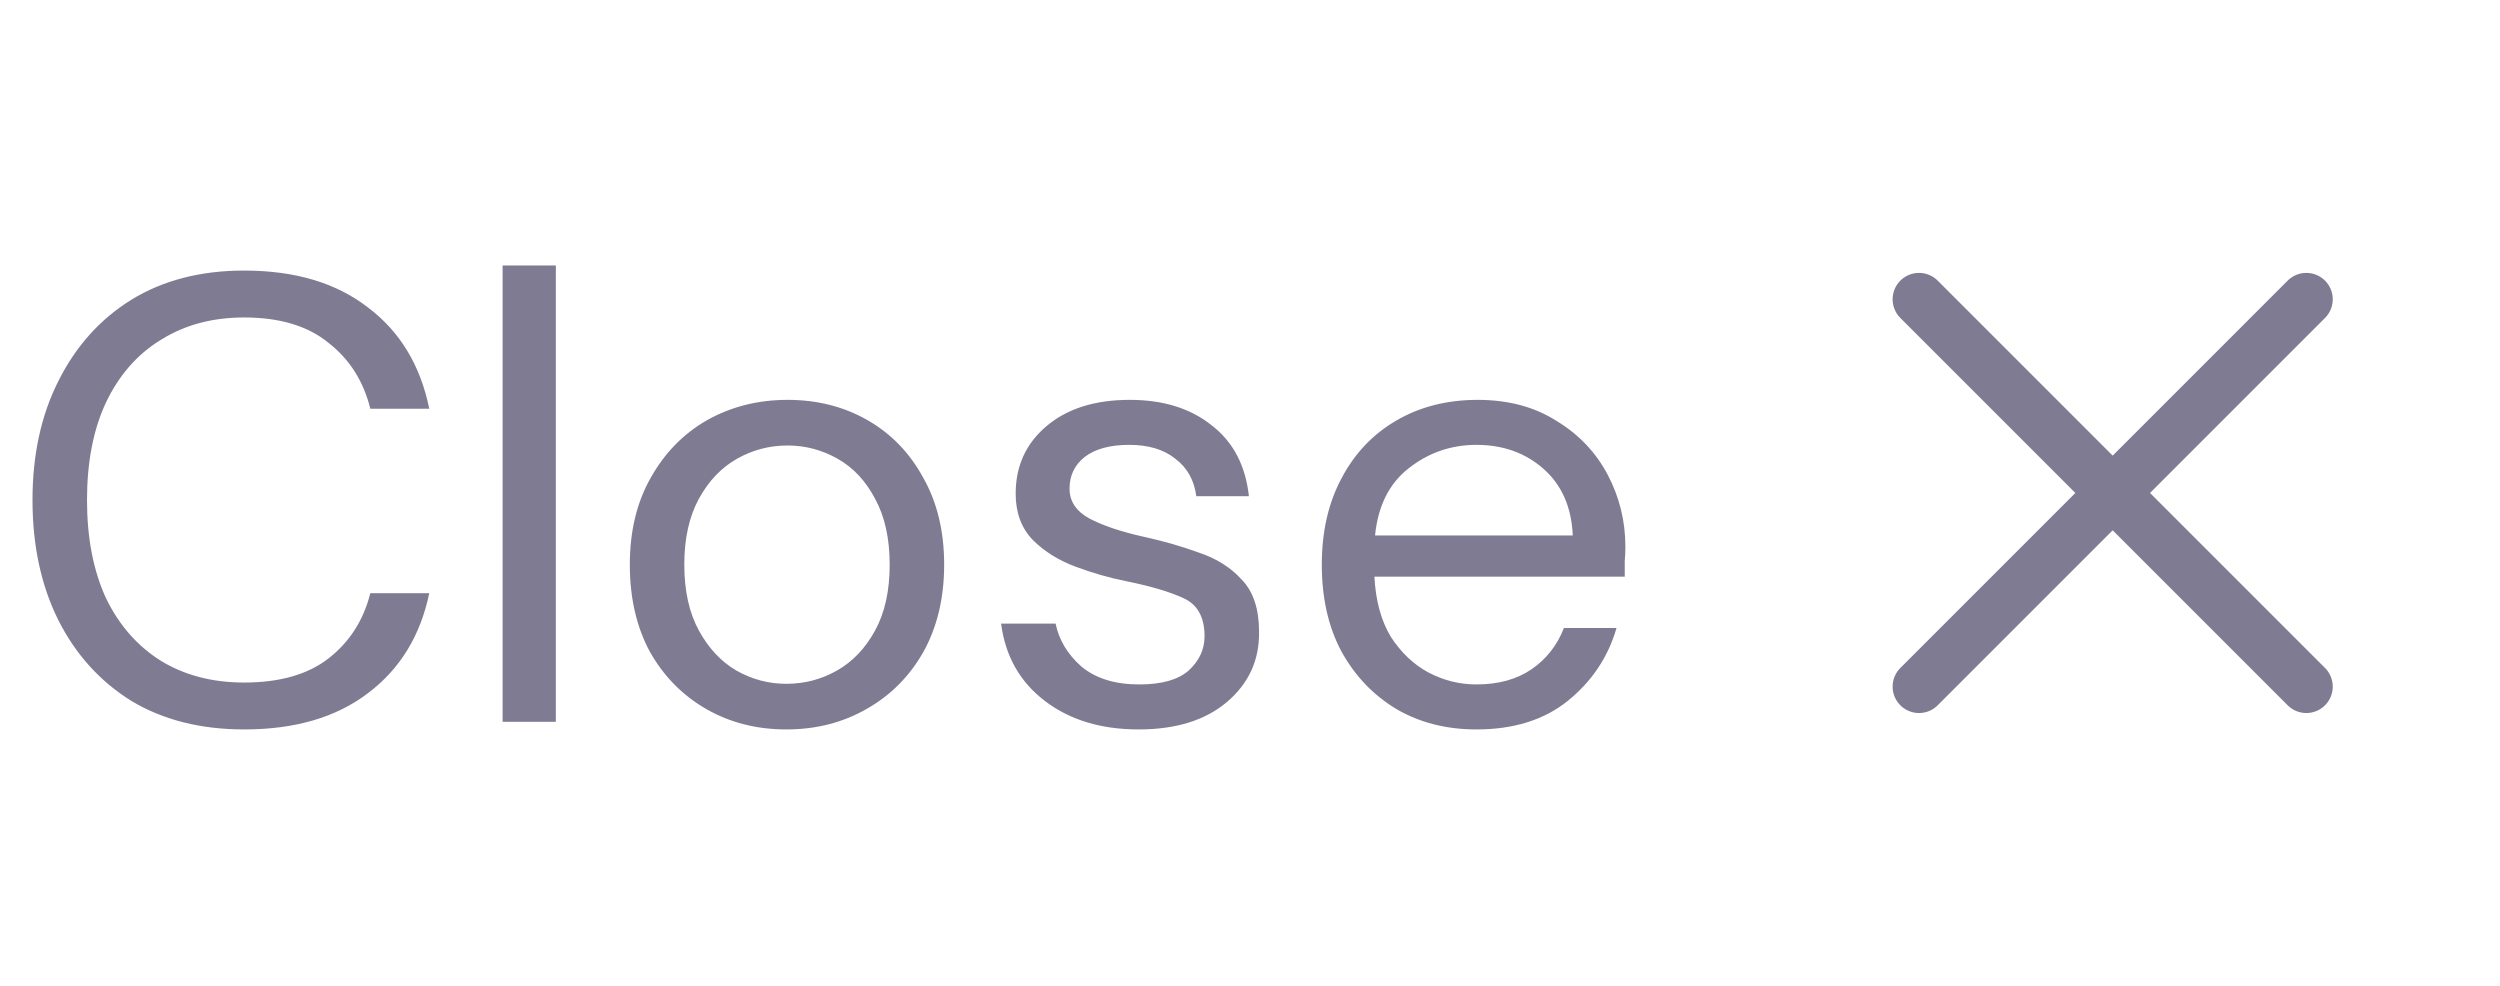 <svg width="71" height="28" viewBox="0 0 71 28" fill="none" xmlns="http://www.w3.org/2000/svg">
<path d="M6.935 20.716C5.699 20.716 4.631 20.446 3.731 19.906C2.843 19.354 2.153 18.592 1.661 17.62C1.169 16.636 0.923 15.496 0.923 14.2C0.923 12.916 1.169 11.788 1.661 10.816C2.153 9.832 2.843 9.064 3.731 8.512C4.631 7.96 5.699 7.684 6.935 7.684C8.375 7.684 9.545 8.032 10.445 8.728C11.357 9.412 11.939 10.372 12.191 11.608H10.517C10.325 10.828 9.929 10.204 9.329 9.736C8.741 9.256 7.943 9.016 6.935 9.016C6.035 9.016 5.249 9.226 4.577 9.646C3.905 10.054 3.383 10.648 3.011 11.428C2.651 12.196 2.471 13.12 2.471 14.2C2.471 15.28 2.651 16.21 3.011 16.99C3.383 17.758 3.905 18.352 4.577 18.772C5.249 19.18 6.035 19.384 6.935 19.384C7.943 19.384 8.741 19.156 9.329 18.7C9.929 18.232 10.325 17.614 10.517 16.846H12.191C11.939 18.058 11.357 19.006 10.445 19.69C9.545 20.374 8.375 20.716 6.935 20.716ZM14.274 20.5V7.54H15.786V20.5H14.274ZM22.332 20.716C21.492 20.716 20.736 20.524 20.064 20.14C19.392 19.756 18.858 19.216 18.462 18.52C18.078 17.812 17.887 16.984 17.887 16.036C17.887 15.088 18.084 14.266 18.48 13.57C18.877 12.862 19.41 12.316 20.082 11.932C20.767 11.548 21.529 11.356 22.369 11.356C23.209 11.356 23.965 11.548 24.637 11.932C25.308 12.316 25.837 12.862 26.221 13.57C26.616 14.266 26.814 15.088 26.814 16.036C26.814 16.984 26.616 17.812 26.221 18.52C25.825 19.216 25.285 19.756 24.601 20.14C23.928 20.524 23.172 20.716 22.332 20.716ZM22.332 19.42C22.849 19.42 23.328 19.294 23.773 19.042C24.216 18.79 24.576 18.412 24.852 17.908C25.128 17.404 25.267 16.78 25.267 16.036C25.267 15.292 25.128 14.668 24.852 14.164C24.588 13.66 24.235 13.282 23.791 13.03C23.346 12.778 22.872 12.652 22.369 12.652C21.852 12.652 21.372 12.778 20.928 13.03C20.485 13.282 20.125 13.66 19.849 14.164C19.573 14.668 19.434 15.292 19.434 16.036C19.434 16.78 19.573 17.404 19.849 17.908C20.125 18.412 20.479 18.79 20.91 19.042C21.355 19.294 21.828 19.42 22.332 19.42ZM32.337 20.716C31.269 20.716 30.381 20.446 29.673 19.906C28.965 19.366 28.551 18.634 28.431 17.71H29.979C30.075 18.178 30.321 18.586 30.717 18.934C31.125 19.27 31.671 19.438 32.355 19.438C32.991 19.438 33.459 19.306 33.759 19.042C34.059 18.766 34.209 18.442 34.209 18.07C34.209 17.53 34.011 17.17 33.615 16.99C33.231 16.81 32.685 16.648 31.977 16.504C31.497 16.408 31.017 16.27 30.537 16.09C30.057 15.91 29.655 15.658 29.331 15.334C29.007 14.998 28.845 14.56 28.845 14.02C28.845 13.24 29.133 12.604 29.709 12.112C30.297 11.608 31.089 11.356 32.085 11.356C33.033 11.356 33.807 11.596 34.407 12.076C35.019 12.544 35.373 13.216 35.469 14.092H33.975C33.915 13.636 33.717 13.282 33.381 13.03C33.057 12.766 32.619 12.634 32.067 12.634C31.527 12.634 31.107 12.748 30.807 12.976C30.519 13.204 30.375 13.504 30.375 13.876C30.375 14.236 30.561 14.518 30.933 14.722C31.317 14.926 31.833 15.1 32.481 15.244C33.033 15.364 33.555 15.514 34.047 15.694C34.551 15.862 34.959 16.12 35.271 16.468C35.595 16.804 35.757 17.296 35.757 17.944C35.769 18.748 35.463 19.414 34.839 19.942C34.227 20.458 33.393 20.716 32.337 20.716ZM41.931 20.716C41.079 20.716 40.323 20.524 39.663 20.14C39.003 19.744 38.481 19.198 38.097 18.502C37.725 17.806 37.539 16.984 37.539 16.036C37.539 15.1 37.725 14.284 38.097 13.588C38.469 12.88 38.985 12.334 39.645 11.95C40.317 11.554 41.091 11.356 41.967 11.356C42.831 11.356 43.575 11.554 44.199 11.95C44.835 12.334 45.321 12.844 45.657 13.48C45.993 14.116 46.161 14.8 46.161 15.532C46.161 15.664 46.155 15.796 46.143 15.928C46.143 16.06 46.143 16.21 46.143 16.378H39.033C39.069 17.062 39.225 17.632 39.501 18.088C39.789 18.532 40.143 18.868 40.563 19.096C40.995 19.324 41.451 19.438 41.931 19.438C42.555 19.438 43.077 19.294 43.497 19.006C43.917 18.718 44.223 18.328 44.415 17.836H45.909C45.669 18.664 45.207 19.354 44.523 19.906C43.851 20.446 42.987 20.716 41.931 20.716ZM41.931 12.634C41.211 12.634 40.569 12.856 40.005 13.3C39.453 13.732 39.135 14.368 39.051 15.208H44.667C44.631 14.404 44.355 13.774 43.839 13.318C43.323 12.862 42.687 12.634 41.931 12.634Z" fill="#7F7B92"/>
<path d="M65.5 8.5L54.5 19.5" stroke="#7F7B92" stroke-width="1.5" stroke-linecap="round" stroke-linejoin="round"/>
<path d="M54.5 8.5L65.5 19.5" stroke="#7F7B92" stroke-width="1.5" stroke-linecap="round" stroke-linejoin="round"/>
</svg>
